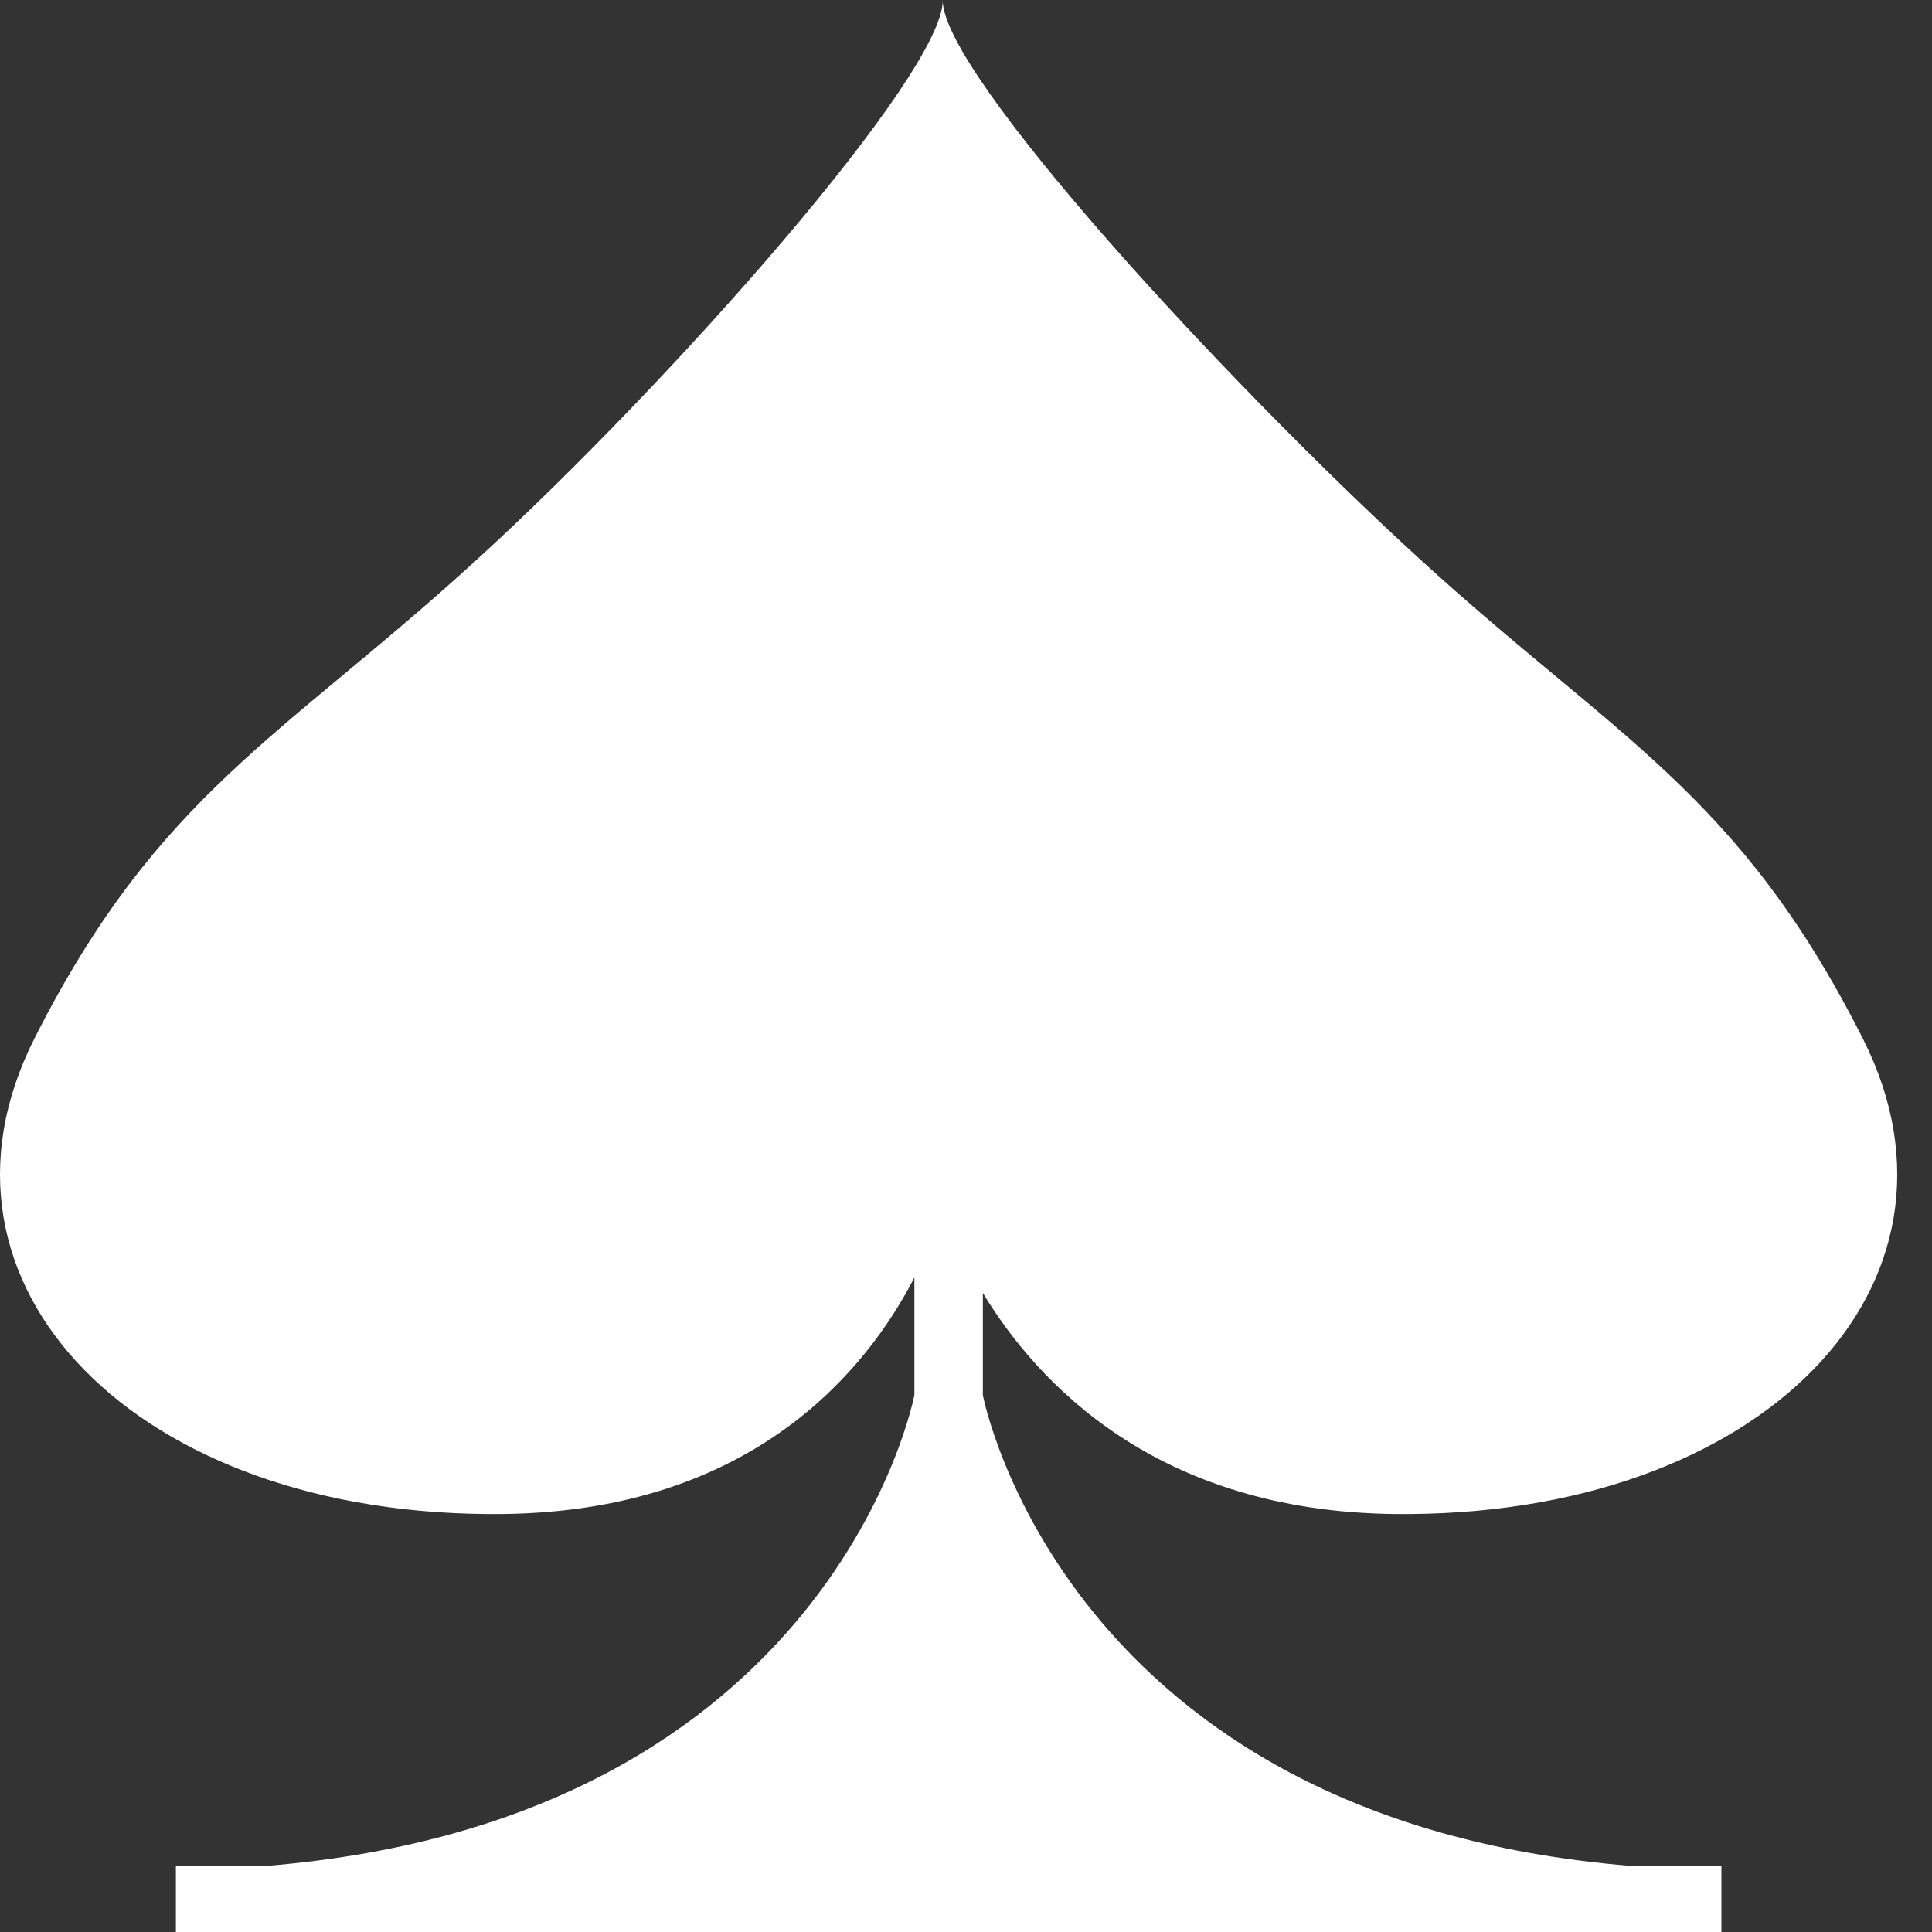 <?xml version="1.0" encoding="UTF-8"?>
<svg width="25px" height="25px" viewBox="0 0 25 25" version="1.1" xmlns="http://www.w3.org/2000/svg" xmlns:xlink="http://www.w3.org/1999/xlink">
    <rect x="0" y="0" width="25" height="25" fill="#333333" stroke="none"/>
    <!-- Generator: Sketch 55.2 (78181) - https://sketchapp.com -->
    <title>spade</title>
    <desc>Created with Sketch.</desc>
    <g id="Page-1" stroke="none" stroke-width="1" fill="none" fill-rule="evenodd">
        <g id="super-card-brawl" transform="translate(-1118, -357)" fill="#FFFFFF">
            <path d="M1136.043,376.591 C1140.792,376.644 1143.713,373.622 1142.106,370.441 C1140.5,367.259 1138.898,366.544 1136.375,364.237 C1133.851,361.931 1130.182,357.941 1130.199,357 C1130.218,357.941 1126.699,361.931 1124.175,364.237 C1121.653,366.544 1120.052,367.259 1118.444,370.441 C1116.837,373.622 1119.76,376.644 1124.507,376.591 C1127.767,376.554 1129.234,374.694 1129.832,373.531 L1129.832,375.053 C1129.832,375.053 1128.792,380.544 1121.447,381.145 L1120.276,381.145 L1120.276,382 L1140.275,382 L1140.275,381.145 L1139.103,381.145 C1131.76,380.544 1130.718,375.053 1130.718,375.053 L1130.718,373.731 C1131.423,374.895 1132.964,376.556 1136.043,376.591" id="spade"></path>
        </g>
    </g>
</svg>